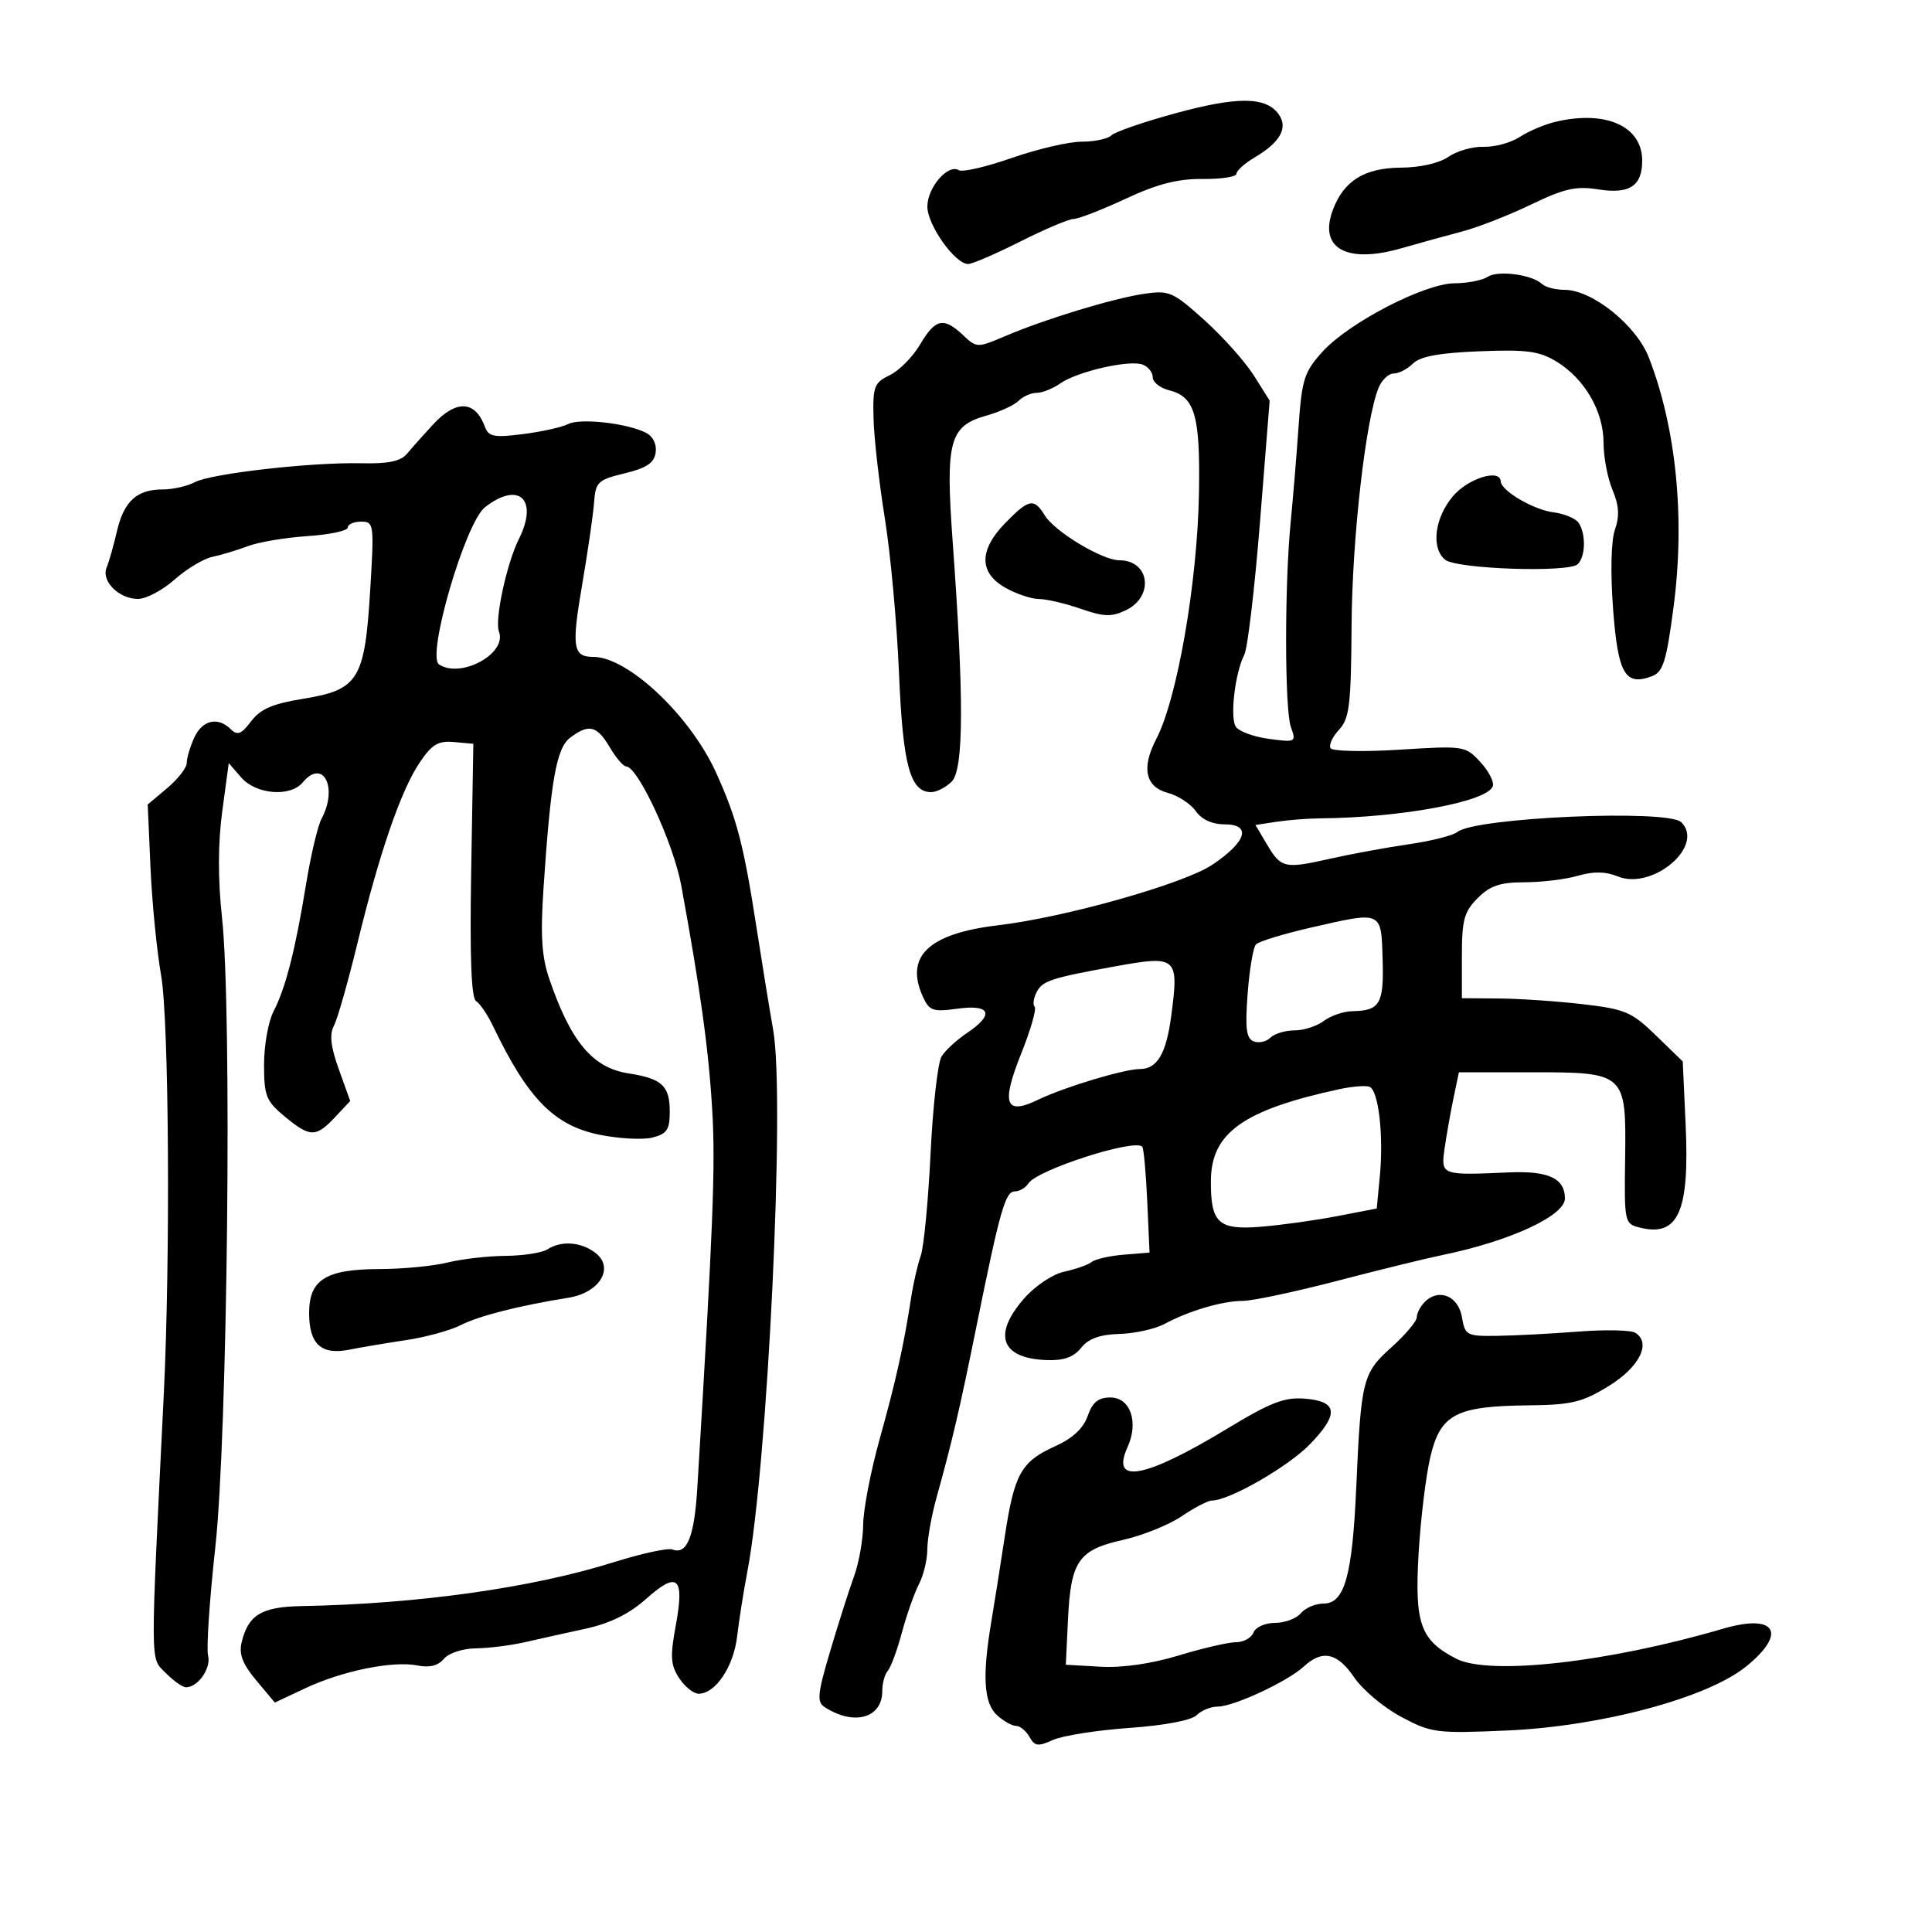 <svg xmlns="http://www.w3.org/2000/svg" width="300" height="300" viewBox="0 0 300 300" version="1.1">
	<path d="M 182.535 17.587 C 177.604 18.930, 173.127 20.473, 172.585 21.015 C 172.043 21.557, 169.968 22, 167.974 22 C 165.980 22, 161.096 23.136, 157.120 24.526 C 153.144 25.915, 149.438 26.770, 148.883 26.428 C 147.214 25.396, 144 29.115, 144 32.078 C 144 34.948, 148.303 41.002, 150.339 40.997 C 150.978 40.995, 154.624 39.420, 158.443 37.497 C 162.261 35.574, 165.984 34, 166.715 34 C 167.446 34, 171.072 32.591, 174.772 30.868 C 179.727 28.561, 182.884 27.750, 186.750 27.791 C 189.637 27.822, 192 27.456, 192 26.980 C 192 26.503, 193.274 25.360, 194.832 24.440 C 198.828 22.079, 200.070 19.816, 198.526 17.704 C 196.547 14.999, 192.148 14.966, 182.535 17.587 M 241.479 18.929 C 239.818 19.328, 237.343 20.382, 235.979 21.272 C 234.616 22.161, 232.096 22.848, 230.381 22.796 C 228.666 22.745, 226.203 23.445, 224.908 24.352 C 223.503 25.336, 220.531 26.013, 217.527 26.033 C 211.904 26.070, 208.691 28.051, 206.988 32.531 C 204.692 38.569, 209.061 41.020, 217.681 38.531 C 220.332 37.766, 224.525 36.607, 227 35.957 C 229.475 35.307, 234.312 33.418, 237.748 31.759 C 242.871 29.287, 244.737 28.862, 248.110 29.402 C 253.018 30.186, 255 28.906, 255 24.950 C 255 19.577, 249.321 17.049, 241.479 18.929 M 231 42.986 C 230.175 43.527, 227.880 43.976, 225.901 43.985 C 221.214 44.005, 209.452 50.092, 205.354 54.618 C 202.514 57.754, 202.152 58.893, 201.636 66.297 C 201.321 70.808, 200.775 77.425, 200.422 81 C 199.455 90.799, 199.472 110.181, 200.450 112.903 C 201.293 115.249, 201.212 115.292, 197.012 114.728 C 194.647 114.411, 192.341 113.555, 191.888 112.826 C 190.962 111.337, 191.779 104.464, 193.212 101.676 C 193.728 100.673, 194.826 91.382, 195.652 81.029 L 197.154 62.205 194.684 58.291 C 193.324 56.138, 189.868 52.269, 187.003 49.693 C 182.118 45.301, 181.536 45.048, 177.647 45.624 C 172.788 46.345, 162.356 49.521, 156.097 52.186 C 151.744 54.039, 151.668 54.037, 149.532 52.030 C 146.515 49.196, 145.242 49.475, 142.873 53.490 C 141.741 55.409, 139.619 57.556, 138.157 58.260 C 135.728 59.430, 135.512 60.011, 135.644 65.020 C 135.723 68.034, 136.513 75, 137.399 80.500 C 138.285 86, 139.273 96.800, 139.595 104.500 C 140.194 118.842, 141.318 123, 144.594 123 C 145.446 123, 146.883 122.260, 147.788 121.355 C 149.655 119.488, 149.699 108.356, 147.935 84.174 C 146.790 68.461, 147.410 66.149, 153.208 64.523 C 155.248 63.951, 157.476 62.924, 158.158 62.242 C 158.841 61.559, 160.110 61, 160.977 61 C 161.845 61, 163.498 60.340, 164.650 59.533 C 167.305 57.673, 175.391 55.829, 177.441 56.616 C 178.299 56.945, 179 57.832, 179 58.588 C 179 59.344, 180.137 60.247, 181.526 60.596 C 185.544 61.604, 186.378 64.455, 186.177 76.500 C 185.946 90.390, 182.810 108.488, 179.550 114.744 C 177.202 119.251, 177.839 122.190, 181.367 123.128 C 182.944 123.547, 184.882 124.815, 185.674 125.945 C 186.585 127.246, 188.220 128, 190.130 128 C 194.392 128, 193.590 130.691, 188.262 134.270 C 183.859 137.227, 165.391 142.449, 155 143.675 C 144.185 144.950, 140.449 148.503, 143.313 154.788 C 144.305 156.965, 144.860 157.154, 148.709 156.626 C 153.851 155.922, 154.453 157.523, 150.134 160.416 C 148.561 161.470, 146.795 163.099, 146.209 164.036 C 145.624 164.973, 144.854 171.761, 144.498 179.120 C 144.141 186.479, 143.454 193.625, 142.971 195 C 142.487 196.375, 141.816 199.300, 141.479 201.500 C 140.345 208.900, 139.110 214.451, 136.582 223.500 C 135.200 228.450, 134.054 234.403, 134.035 236.730 C 134.016 239.056, 133.382 242.656, 132.627 244.730 C 131.871 246.803, 130.207 252.018, 128.929 256.319 C 126.936 263.025, 126.811 264.271, 128.052 265.078 C 132.601 268.031, 137 266.802, 137 262.578 C 137 261.380, 137.384 259.972, 137.853 259.450 C 138.321 258.927, 139.309 256.250, 140.048 253.500 C 140.786 250.750, 141.974 247.375, 142.689 246 C 143.403 244.625, 143.990 242.190, 143.994 240.588 C 143.997 238.986, 144.636 235.386, 145.413 232.588 C 147.886 223.682, 149.024 218.803, 151.615 206 C 155.270 187.939, 156.105 185, 157.580 185 C 158.306 185, 159.260 184.438, 159.700 183.750 C 161.044 181.650, 176.161 176.779, 177.365 178.058 C 177.594 178.301, 177.943 182.100, 178.141 186.500 L 178.500 194.500 174.513 194.825 C 172.320 195.003, 170.070 195.514, 169.513 195.959 C 168.956 196.405, 167.056 197.078, 165.292 197.455 C 163.478 197.842, 160.762 199.646, 159.042 201.605 C 154.088 207.247, 155.416 210.926, 162.504 211.193 C 165.178 211.293, 166.703 210.754, 167.870 209.296 C 169.020 207.858, 170.777 207.221, 173.839 207.133 C 176.226 207.064, 179.376 206.362, 180.839 205.574 C 184.621 203.536, 189.849 202, 193.001 202 C 194.487 202, 201.057 200.604, 207.601 198.898 C 214.146 197.192, 221.440 195.401, 223.812 194.917 C 234.378 192.762, 243 188.798, 243 186.097 C 243 182.968, 240.433 181.778, 234.274 182.051 C 223.734 182.518, 223.717 182.511, 224.328 178.250 C 224.624 176.188, 225.243 172.700, 225.703 170.500 L 226.539 166.500 237.735 166.500 C 252.466 166.500, 252.532 166.561, 252.346 180.034 C 252.211 189.778, 252.264 190.028, 254.602 190.615 C 260.604 192.121, 262.364 188.191, 261.746 174.661 L 261.296 164.822 257.147 160.795 C 253.366 157.125, 252.357 156.694, 245.749 155.928 C 241.762 155.466, 235.912 155.068, 232.750 155.044 L 227 155 227 148.455 C 227 142.838, 227.348 141.561, 229.455 139.455 C 231.379 137.530, 232.946 137, 236.711 137 C 239.352 137, 243.085 136.546, 245.007 135.990 C 247.434 135.289, 249.314 135.316, 251.166 136.077 C 256.586 138.305, 264.769 131.369, 261.077 127.677 C 259.027 125.626, 229.059 126.934, 226.286 129.195 C 225.618 129.740, 222.243 130.593, 218.786 131.092 C 215.329 131.592, 209.800 132.607, 206.500 133.350 C 199.416 134.943, 198.919 134.825, 196.670 131.019 L 194.946 128.101 198.223 127.602 C 200.025 127.328, 203.075 127.091, 205 127.074 C 217.610 126.968, 231.009 124.472, 231.806 122.081 C 232.031 121.408, 231.154 119.712, 229.857 118.314 C 227.542 115.816, 227.317 115.782, 217.326 116.412 C 211.730 116.765, 206.908 116.660, 206.610 116.178 C 206.313 115.697, 206.904 114.406, 207.925 113.311 C 209.543 111.574, 209.793 109.490, 209.872 97.064 C 209.958 83.618, 212.045 65.229, 214.051 60.250 C 214.549 59.013, 215.610 58, 216.407 58 C 217.205 58, 218.556 57.302, 219.409 56.448 C 220.511 55.346, 223.505 54.794, 229.731 54.547 C 237.071 54.255, 239.022 54.516, 241.700 56.149 C 246.066 58.813, 249 63.878, 249 68.753 C 249 70.963, 249.623 74.253, 250.385 76.065 C 251.401 78.480, 251.503 80.126, 250.770 82.230 C 250.168 83.957, 250.052 88.869, 250.479 94.565 C 251.236 104.665, 252.347 106.578, 256.531 104.995 C 258.250 104.345, 258.764 102.685, 259.875 94.205 C 261.677 80.451, 260.287 66.461, 256.031 55.514 C 254.081 50.499, 247.257 45.018, 242.950 45.007 C 241.548 45.003, 239.972 44.597, 239.450 44.105 C 237.885 42.632, 232.608 41.933, 231 42.986 M 67.216 65.945 C 65.722 67.565, 63.906 69.605, 63.179 70.479 C 62.228 71.623, 60.270 72.030, 56.179 71.935 C 48.387 71.752, 32.746 73.530, 30.212 74.886 C 29.068 75.499, 26.838 76, 25.257 76 C 21.245 76, 19.232 77.843, 18.156 82.500 C 17.647 84.700, 16.928 87.229, 16.558 88.121 C 15.685 90.225, 18.459 93, 21.436 93 C 22.697 93, 25.252 91.645, 27.114 89.989 C 28.977 88.333, 31.625 86.746, 33 86.461 C 34.375 86.176, 36.850 85.430, 38.500 84.804 C 40.150 84.177, 44.313 83.476, 47.750 83.247 C 51.188 83.017, 54 82.418, 54 81.915 C 54 81.412, 54.930 81, 56.067 81 C 58.069 81, 58.113 81.339, 57.477 91.750 C 56.635 105.542, 55.656 107.122, 47.096 108.502 C 42.337 109.270, 40.440 110.090, 38.995 112.002 C 37.484 114.002, 36.858 114.251, 35.854 113.250 C 33.843 111.246, 31.412 111.799, 30.161 114.547 C 29.522 115.948, 29 117.708, 29 118.458 C 29 119.208, 27.636 120.970, 25.968 122.373 L 22.936 124.924 23.368 134.712 C 23.606 140.096, 24.351 147.650, 25.023 151.500 C 26.239 158.462, 26.471 195.315, 25.432 216.500 C 23.314 259.667, 23.299 257.298, 25.703 259.750 C 26.916 260.988, 28.347 262, 28.883 262 C 30.746 262, 32.819 259.023, 32.310 257.078 C 32.029 256.001, 32.532 248.456, 33.428 240.310 C 35.341 222.923, 36.047 156.990, 34.475 142.500 C 33.829 136.543, 33.840 130.964, 34.509 126 L 35.520 118.500 37.482 120.750 C 39.773 123.377, 45.094 123.796, 47 121.500 C 50.157 117.696, 52.534 122.265, 49.929 127.133 C 49.340 128.233, 48.257 132.816, 47.523 137.317 C 45.849 147.577, 44.356 153.411, 42.471 157.055 C 41.662 158.620, 41 162.333, 41 165.305 C 41 170.164, 41.323 170.977, 44.193 173.355 C 48.146 176.630, 49.046 176.644, 52.017 173.482 L 54.382 170.964 52.617 166.055 C 51.352 162.537, 51.133 160.620, 51.844 159.291 C 52.390 158.271, 54.036 152.501, 55.502 146.468 C 58.919 132.402, 62.253 122.728, 65.179 118.388 C 67.077 115.574, 68.047 114.997, 70.500 115.223 L 73.500 115.500 73.167 135.140 C 72.938 148.658, 73.177 154.991, 73.932 155.458 C 74.536 155.831, 75.715 157.568, 76.551 159.318 C 81.920 170.550, 86.031 174.758, 93.037 176.191 C 96.083 176.814, 99.795 177.017, 101.287 176.643 C 103.564 176.071, 104 175.422, 104 172.603 C 104 168.600, 102.788 167.476, 97.612 166.679 C 92.031 165.820, 88.638 161.780, 85.294 152.007 C 84.118 148.573, 83.905 145.276, 84.390 138.007 C 85.513 121.163, 86.396 116.166, 88.535 114.549 C 91.428 112.362, 92.686 112.660, 94.659 116 C 95.634 117.650, 96.780 119, 97.207 119 C 99.043 119, 104.583 130.949, 105.783 137.498 C 108.796 153.948, 110.057 163.102, 110.602 172.500 C 111.105 181.175, 110.738 190.421, 108.281 231 C 107.817 238.650, 106.678 241.474, 104.406 240.602 C 103.706 240.334, 99.616 241.222, 95.316 242.576 C 82.651 246.565, 64.880 249.062, 46.785 249.395 C 40.622 249.508, 38.553 250.760, 37.526 255 C 37.075 256.859, 37.658 258.382, 39.797 260.937 L 42.675 264.373 47.411 262.147 C 53.158 259.446, 61.005 257.851, 64.808 258.612 C 66.692 258.988, 68.044 258.652, 68.928 257.586 C 69.671 256.692, 71.826 255.981, 73.872 255.956 C 75.868 255.932, 79.300 255.502, 81.500 255 C 83.700 254.497, 87.975 253.547, 91 252.888 C 94.742 252.072, 97.733 250.590, 100.356 248.251 C 105.233 243.903, 106.323 244.885, 104.938 252.379 C 104.042 257.223, 104.126 258.544, 105.458 260.577 C 106.332 261.909, 107.693 263, 108.484 263 C 111.095 263, 113.909 258.812, 114.461 254.104 C 114.757 251.572, 115.474 247.025, 116.054 244 C 119.206 227.540, 121.926 170.640, 120.069 160 C 119.445 156.425, 118.309 149.450, 117.544 144.500 C 115.484 131.158, 114.453 127.175, 111.204 120 C 107.186 111.127, 97.512 102, 92.125 102 C 88.953 102, 88.728 100.515, 90.410 90.708 C 91.278 85.644, 92.104 79.944, 92.245 78.042 C 92.482 74.834, 92.825 74.506, 97 73.498 C 100.404 72.677, 101.576 71.892, 101.811 70.274 C 101.998 68.988, 101.400 67.764, 100.311 67.205 C 97.401 65.710, 90.082 64.889, 88.216 65.849 C 87.272 66.335, 84.130 67.034, 81.233 67.403 C 76.720 67.977, 75.871 67.818, 75.306 66.287 C 73.779 62.153, 70.829 62.028, 67.216 65.945 M 225.589 77.077 C 222.760 80.438, 222.193 85.085, 224.388 86.907 C 226.144 88.365, 243.645 88.955, 244.998 87.602 C 246.198 86.402, 246.285 82.997, 245.160 81.225 C 244.715 80.523, 242.941 79.771, 241.217 79.553 C 238.125 79.161, 233.093 76.209, 233.031 74.750 C 232.946 72.718, 227.939 74.283, 225.589 77.077 M 75.299 78.772 C 72.251 81.165, 66.203 101.859, 68.169 103.168 C 71.556 105.423, 78.781 101.479, 77.479 98.085 C 76.782 96.269, 78.672 87.497, 80.585 83.669 C 83.655 77.527, 80.549 74.651, 75.299 78.772 M 156.119 81.190 C 152.002 85.400, 151.991 88.919, 156.087 91.250 C 157.778 92.213, 160.138 93.007, 161.331 93.015 C 162.524 93.023, 165.445 93.707, 167.822 94.535 C 171.405 95.782, 172.601 95.821, 174.810 94.762 C 179.262 92.628, 178.534 87, 173.806 87 C 171.168 87, 163.797 82.565, 162.242 80.042 C 160.554 77.303, 159.776 77.449, 156.119 81.190 M 203.646 144.014 C 199.326 145.001, 195.443 146.189, 195.017 146.654 C 194.591 147.119, 194.012 150.570, 193.730 154.323 C 193.326 159.719, 193.524 161.264, 194.676 161.706 C 195.478 162.014, 196.644 161.756, 197.267 161.133 C 197.890 160.510, 199.574 160, 201.009 160 C 202.444 160, 204.491 159.339, 205.559 158.532 C 206.626 157.724, 208.625 157.042, 210 157.016 C 214.285 156.936, 214.899 155.886, 214.693 148.988 C 214.466 141.391, 214.691 141.492, 203.646 144.014 M 173 150.085 C 163.275 151.853, 161.912 152.296, 161.007 153.986 C 160.492 154.949, 160.335 156.002, 160.659 156.325 C 160.982 156.649, 160.042 159.924, 158.569 163.603 C 155.427 171.452, 156.092 173.243, 161.222 170.755 C 165.204 168.824, 174.569 166, 176.992 166 C 179.682 166, 181.089 163.631, 181.861 157.802 C 183.087 148.541, 182.812 148.302, 173 150.085 M 208 169.122 C 193.081 172.344, 188.079 175.899, 188.027 183.316 C 187.980 189.912, 189.181 191.024, 195.773 190.490 C 198.923 190.235, 204.263 189.493, 207.639 188.841 L 213.779 187.656 214.254 182.713 C 214.873 176.271, 214.051 169.219, 212.627 168.743 C 212.007 168.536, 209.925 168.706, 208 169.122 M 85 194 C 84.175 194.533, 81.250 194.987, 78.500 195.009 C 75.750 195.030, 71.700 195.496, 69.500 196.044 C 67.300 196.591, 62.584 197.046, 59.021 197.055 C 50.588 197.075, 48 198.683, 48 203.901 C 48 208.726, 49.893 210.448, 54.241 209.576 C 56.033 209.216, 59.994 208.550, 63.041 208.095 C 66.089 207.640, 69.914 206.592, 71.541 205.768 C 74.408 204.315, 80.475 202.772, 88.296 201.506 C 93.167 200.718, 95.465 196.820, 92.418 194.515 C 90.190 192.829, 87.139 192.617, 85 194 M 221.238 202.162 C 220.557 202.843, 220 203.911, 220 204.536 C 220 205.161, 218.232 207.259, 216.071 209.199 C 211.582 213.229, 211.341 214.187, 210.596 231 C 209.988 244.717, 208.781 249, 205.525 249 C 204.271 249, 202.685 249.675, 202 250.500 C 201.315 251.325, 199.508 252, 197.985 252 C 196.444 252, 194.958 252.666, 194.638 253.500 C 194.322 254.325, 193.106 255, 191.937 255 C 190.767 255, 186.763 255.926, 183.039 257.057 C 178.783 258.350, 174.267 259, 170.883 258.807 L 165.500 258.500 165.834 251.500 C 166.268 242.391, 167.457 240.664, 174.354 239.120 C 177.404 238.438, 181.517 236.781, 183.494 235.440 C 185.471 234.098, 187.588 233, 188.198 233 C 190.875 233, 199.999 227.766, 203.367 224.298 C 207.956 219.574, 207.752 217.604, 202.631 217.183 C 199.470 216.923, 197.315 217.752, 190.639 221.797 C 177.781 229.587, 172.403 230.599, 175.079 224.726 C 176.849 220.840, 175.532 217, 172.429 217 C 170.539 217, 169.642 217.729, 168.895 219.872 C 168.223 221.798, 166.558 223.347, 163.838 224.573 C 158.572 226.948, 157.506 228.851, 156.037 238.500 C 155.368 242.900, 154.410 248.945, 153.910 251.934 C 152.505 260.326, 152.770 264.481, 154.829 266.345 C 155.835 267.255, 157.162 268, 157.779 268 C 158.396 268, 159.330 268.767, 159.854 269.704 C 160.669 271.161, 161.198 271.231, 163.488 270.187 C 164.962 269.516, 170.287 268.674, 175.322 268.316 C 180.816 267.927, 185.009 267.134, 185.809 266.333 C 186.543 265.600, 188.016 265, 189.082 265 C 191.560 265, 199.910 261.115, 202.439 258.786 C 205.345 256.108, 207.664 256.612, 210.301 260.493 C 211.607 262.414, 214.885 265.162, 217.587 266.600 C 222.274 269.094, 223.029 269.191, 234.028 268.711 C 248.566 268.077, 265.026 263.681, 271.080 258.816 C 277.595 253.580, 275.767 250.498, 267.571 252.900 C 249.661 258.148, 231.249 260.214, 226.105 257.554 C 220.549 254.681, 219.642 252.137, 220.282 241.207 C 220.594 235.868, 221.418 229.108, 222.112 226.185 C 223.674 219.606, 226.086 218.339, 237.280 218.223 C 244.012 218.154, 245.670 217.758, 249.771 215.243 C 254.576 212.297, 256.466 208.524, 253.925 206.953 C 253.237 206.528, 249.260 206.445, 245.087 206.768 C 240.914 207.092, 235.254 207.389, 232.510 207.428 C 227.726 207.497, 227.498 207.376, 227.003 204.500 C 226.438 201.217, 223.411 199.989, 221.238 202.162" stroke="none" fill="black" fill-rule="evenodd"/>
</svg>
